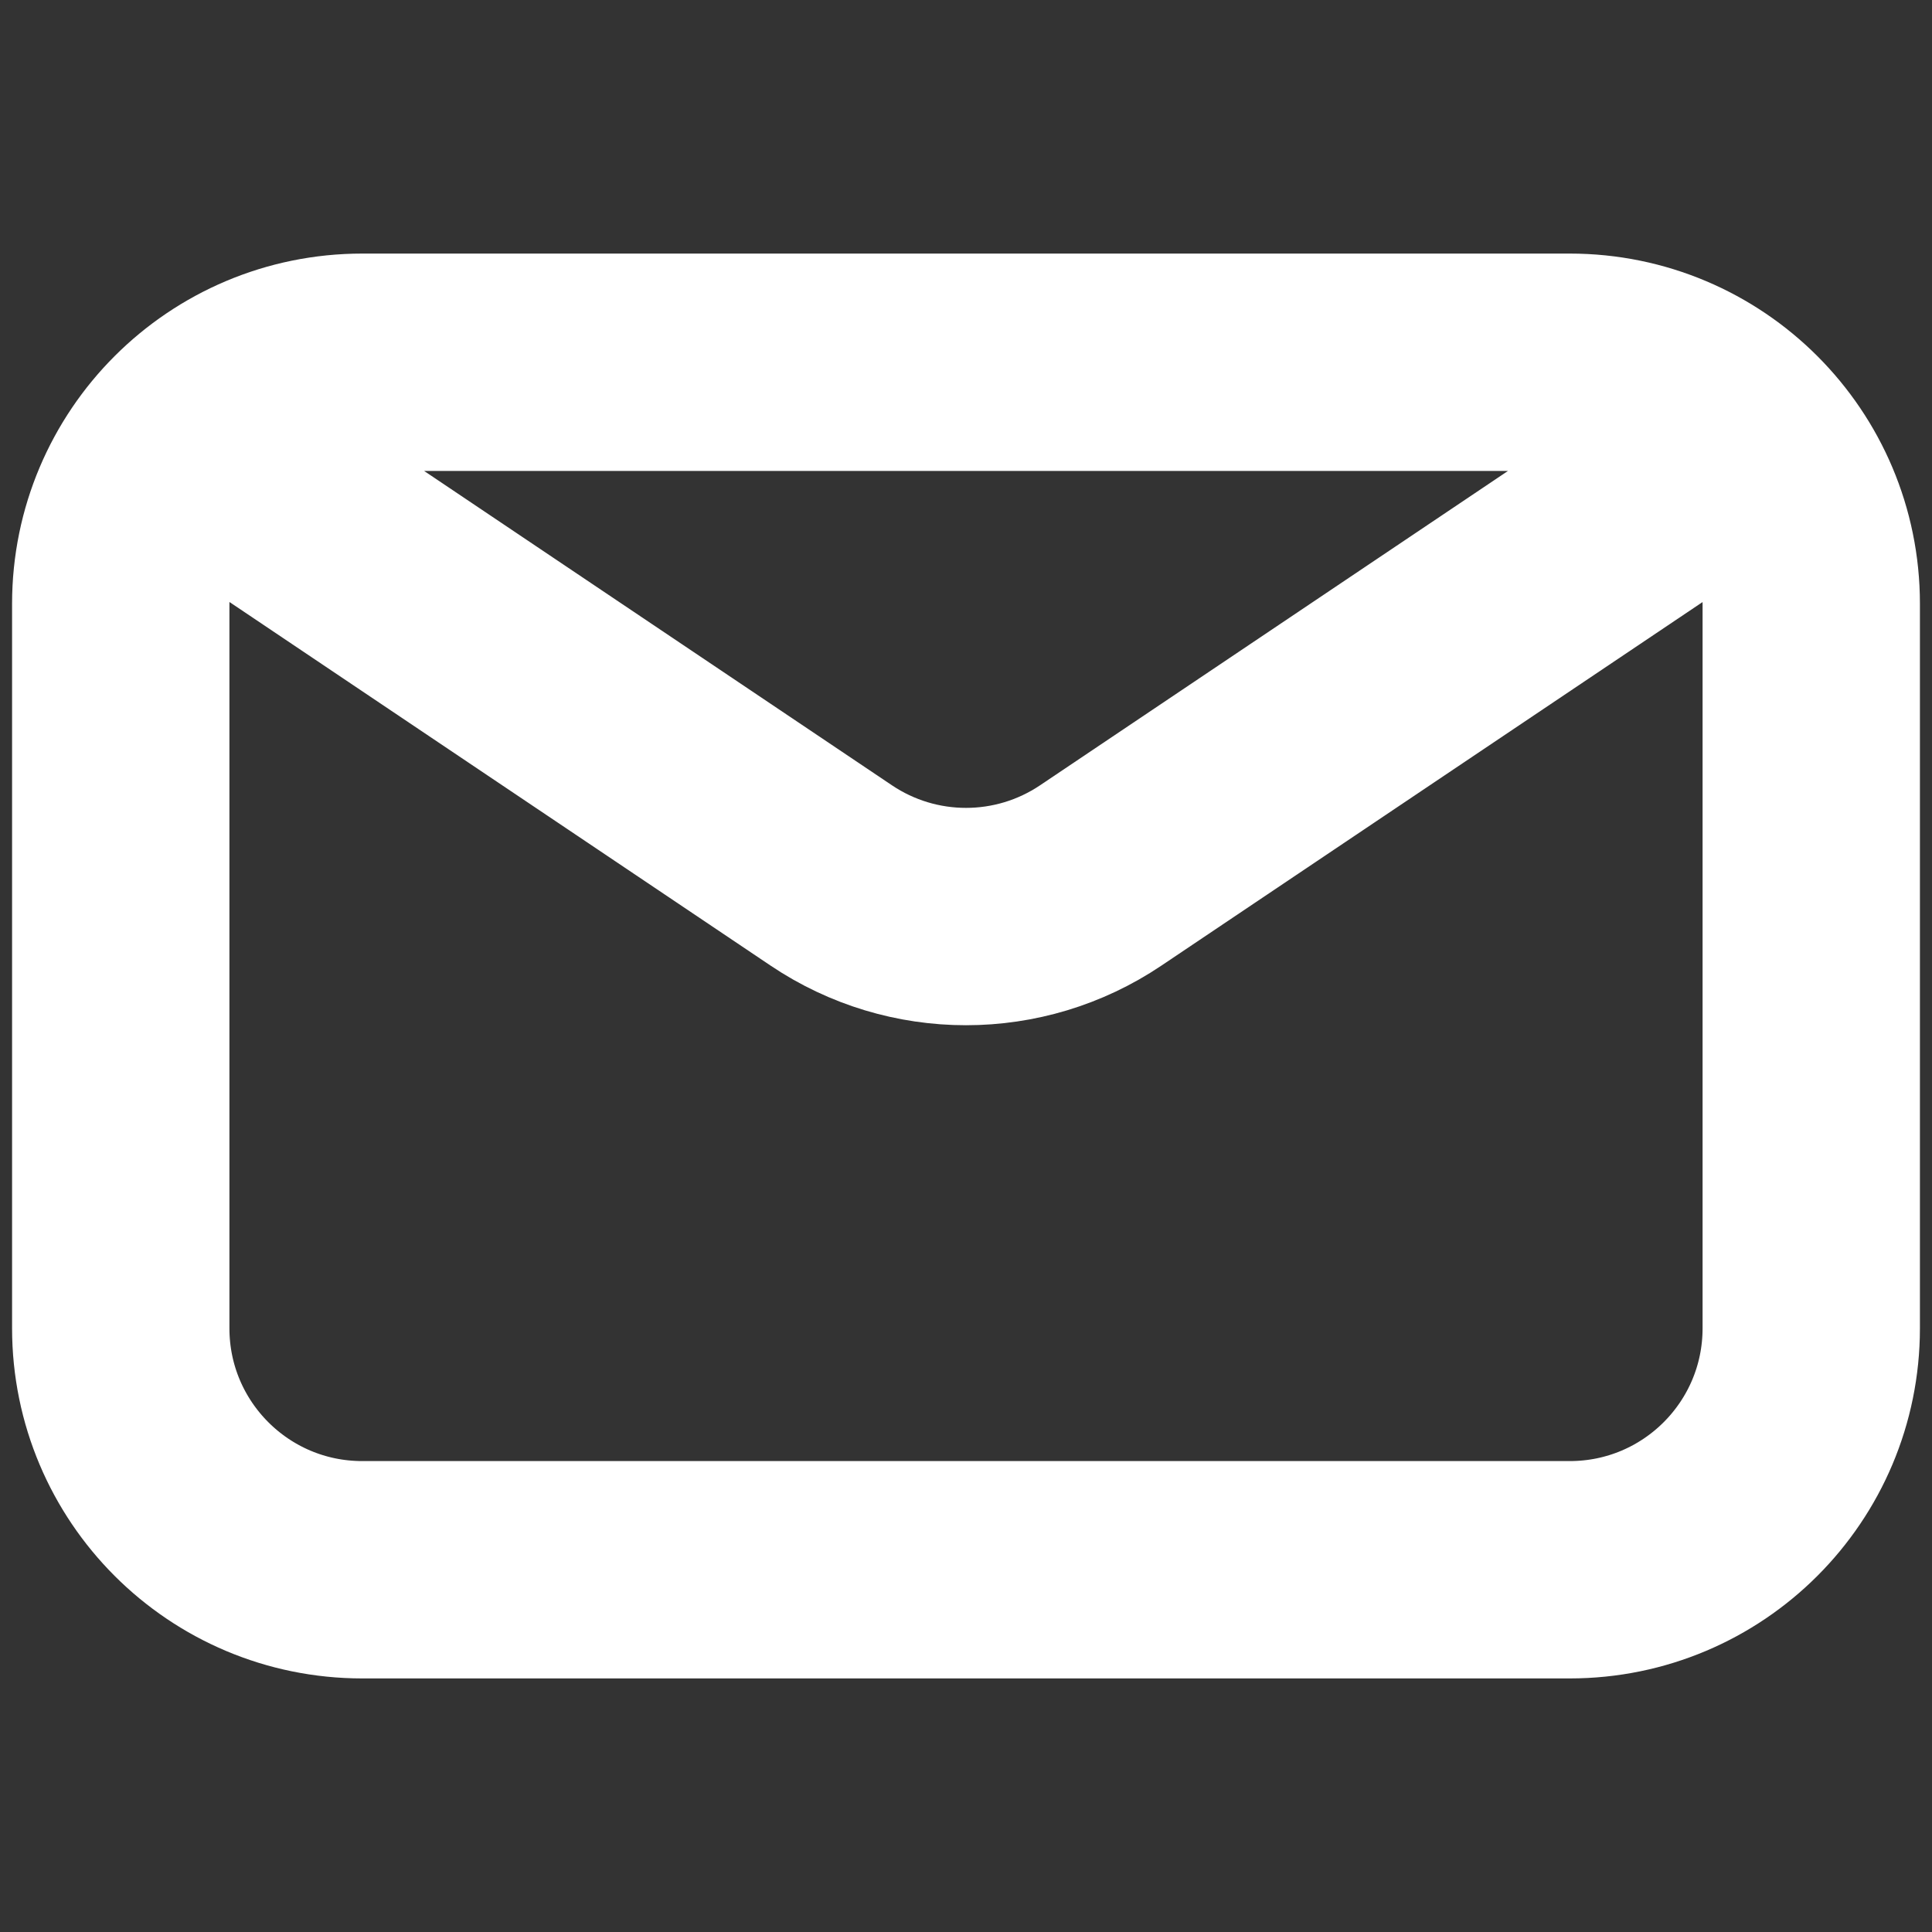 <svg width="16" height="16" viewBox="0 0 16 16" fill="none" xmlns="http://www.w3.org/2000/svg">
<rect x="0" y="0" width="16" height="16" fill="#333333" stroke="none"/>
<path d="M14.046 3.938L9.116 7.25C8.441 7.704 7.559 7.704 6.884 7.25L1.955 3.938M3 13H13C14.105 13 15 12.105 15 11V5C15 3.895 14.105 3 13 3H3C1.895 3 1 3.895 1 5V11C1 12.105 1.895 13 3 13Z" stroke="white" stroke-width="1.8" stroke-linecap="round" stroke-linejoin="round"/>
</svg>
